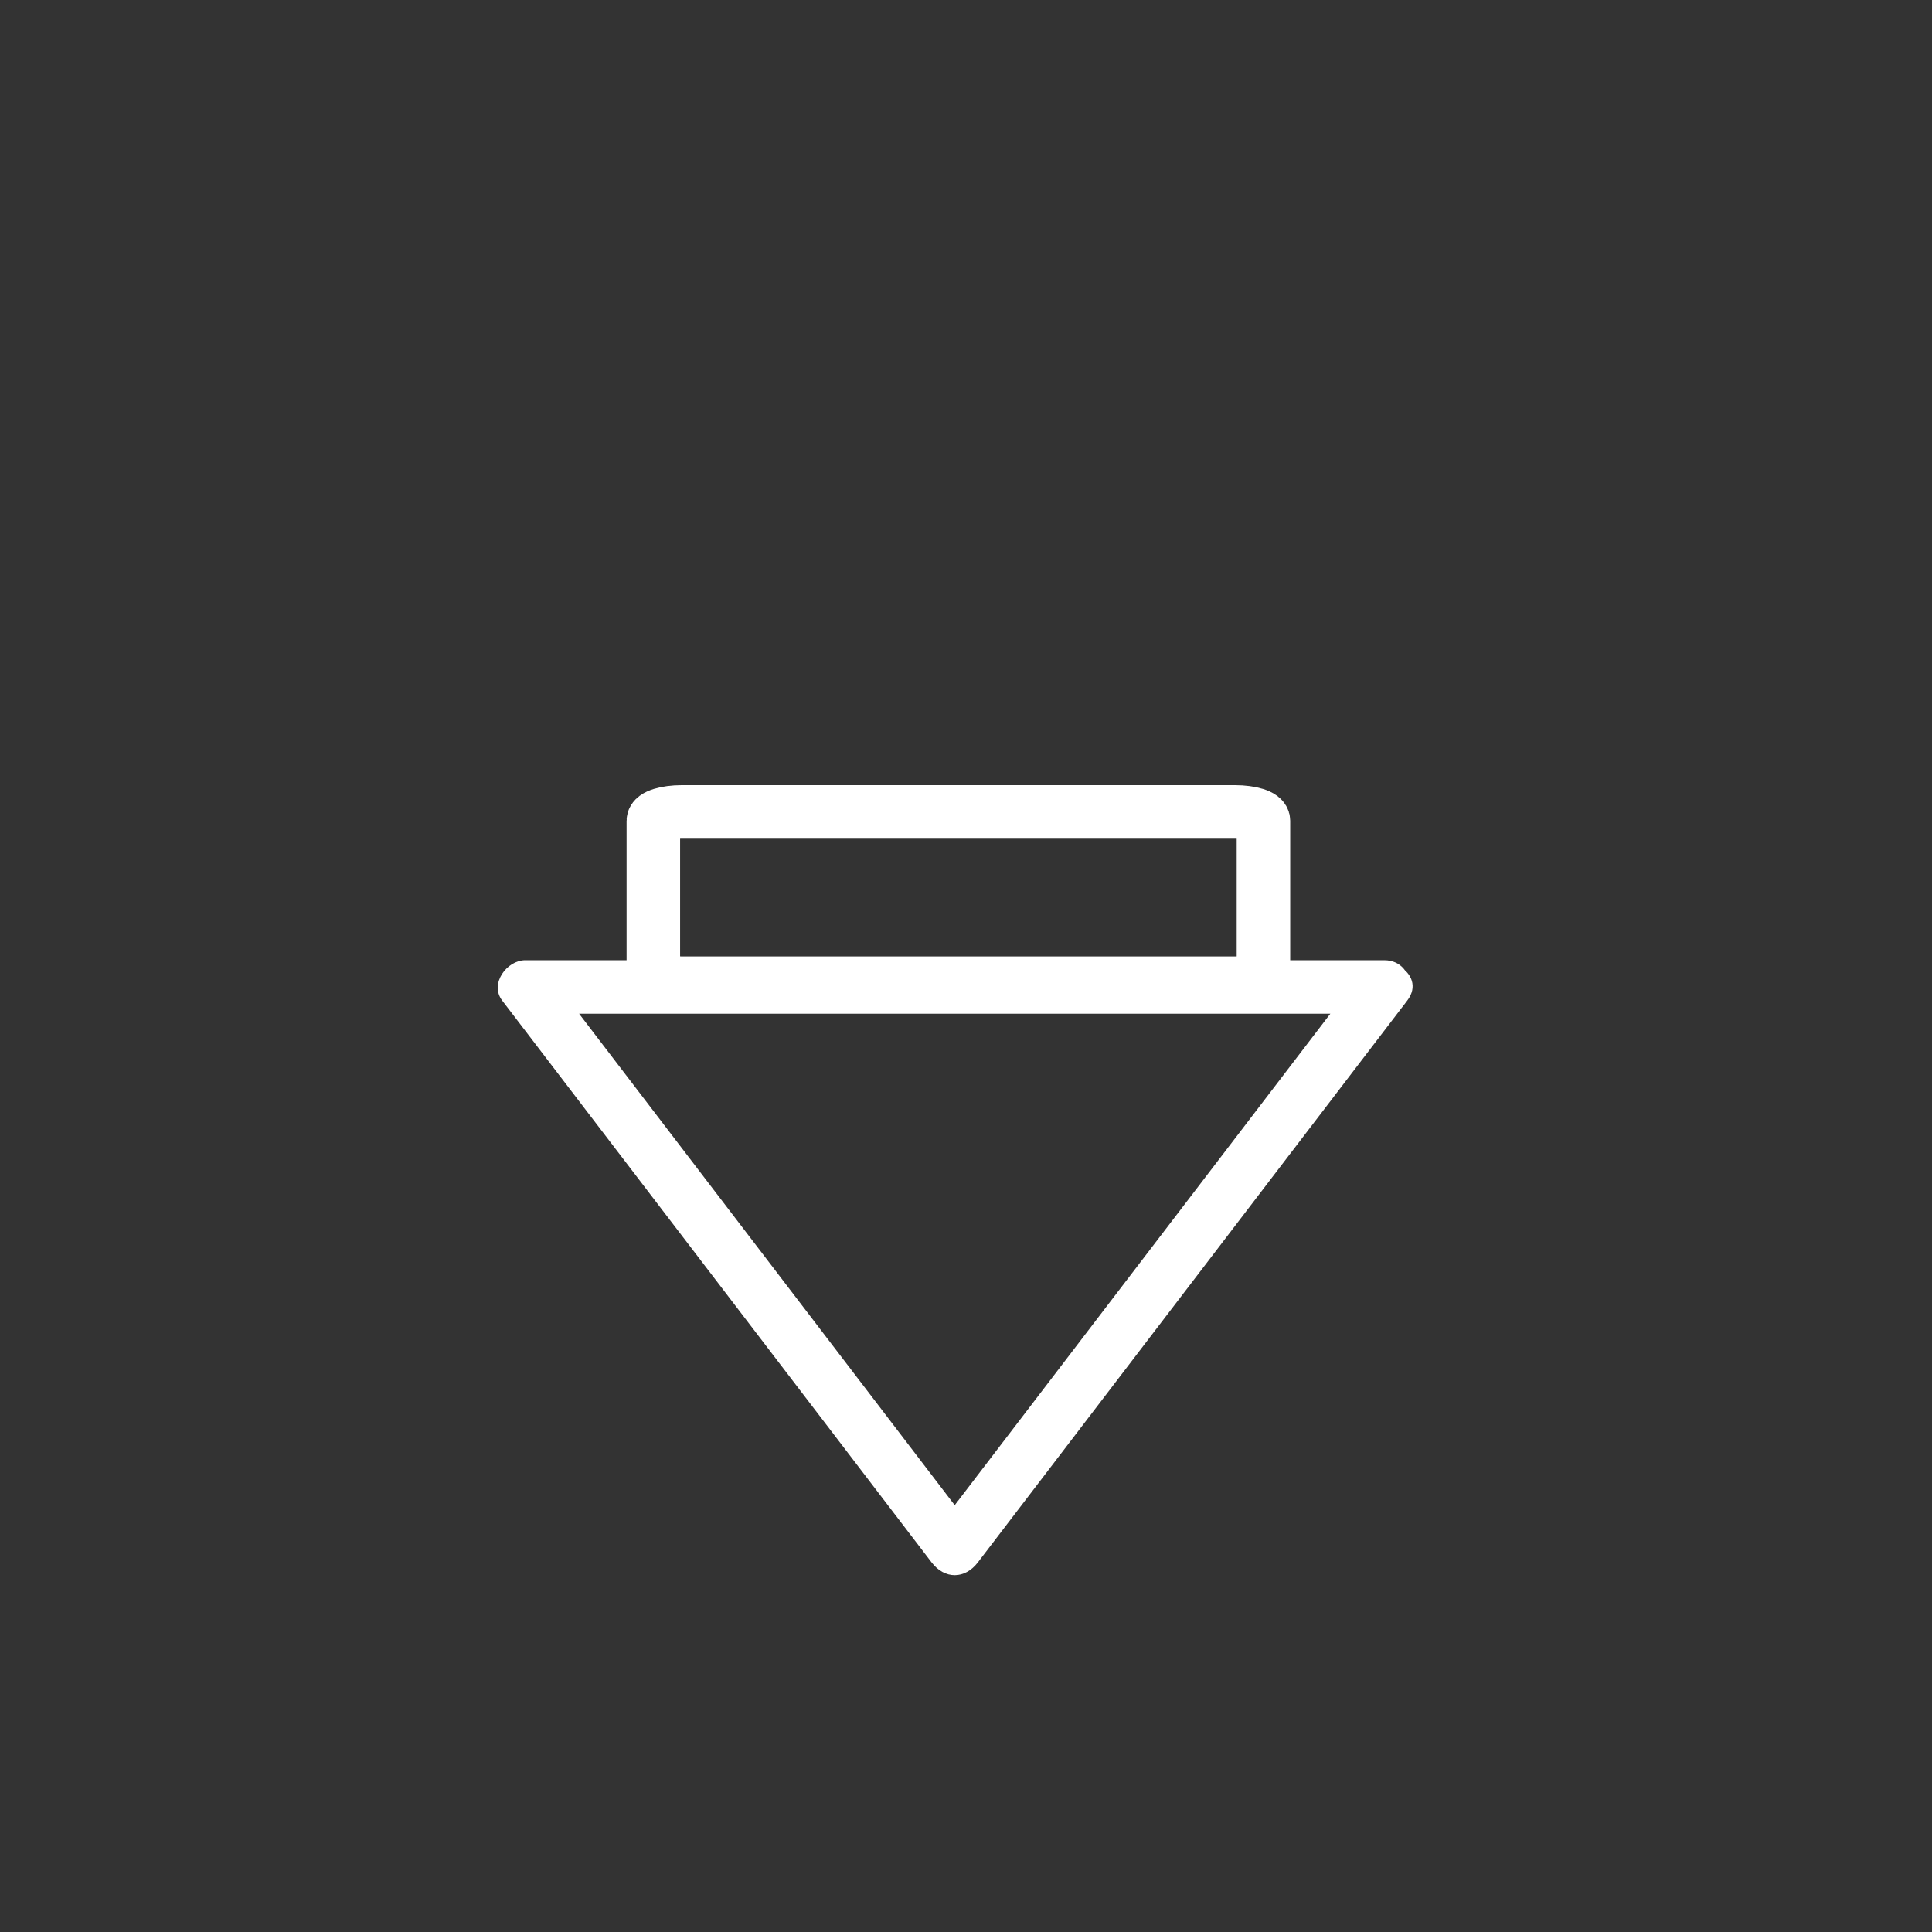 <?xml version="1.0" encoding="iso-8859-1"?>
<!-- Generator: Adobe Illustrator 16.0.0, SVG Export Plug-In . SVG Version: 6.00 Build 0)  -->
<!DOCTYPE svg PUBLIC "-//W3C//DTD SVG 1.1 Tiny//EN" "http://www.w3.org/Graphics/SVG/1.1/DTD/svg11-tiny.dtd">
<svg version="1.1" baseProfile="tiny" id="control_x5F_arrow_x5F_down"
	 xmlns="http://www.w3.org/2000/svg" xmlns:xlink="http://www.w3.org/1999/xlink" x="0px" y="0px" width="361px" height="361px"
	 viewBox="0 0 361 361" xml:space="preserve">
<rect x="0" y="0" width="361" height="361" fill="#333333" stroke="none"/>
<path fill="none" stroke="#FFFFFF" stroke-width="10" stroke-miterlimit="10" d="M127.381,183.709c-2.929,0-5.303-0.741-5.303-1.654
	v-28.69c0-0.914,2.374-1.655,5.303-1.655h103.396c2.928,0,5.302,0.741,5.302,1.655v28.69c0,0.913-2.374,1.654-5.302,1.654H127.381z"
	/>
<g>
	<path fill="#FFFFFF" d="M254.326,181.895c-26.75,35-53.501,70-80.252,105c2.878,0,5.756,0,8.635,0c-26.75-35-53.5-70-80.251-105
		c-1.439,2.508-2.878,5.016-4.317,7.523c49.382,0,98.765,0,148.147,0c4.119,0,8.237,0,12.355,0c6.449,0,6.449-10,0-10
		c-49.382,0-98.765,0-148.147,0c-4.119,0-8.237,0-12.355,0c-3.435,0-6.707,4.397-4.317,7.523c26.75,35,53.5,70,80.251,105
		c2.429,3.178,6.206,3.178,8.635,0c26.75-35,53.501-70,80.252-105C266.878,181.816,258.185,176.845,254.326,181.895z"/>
</g>
</svg>

